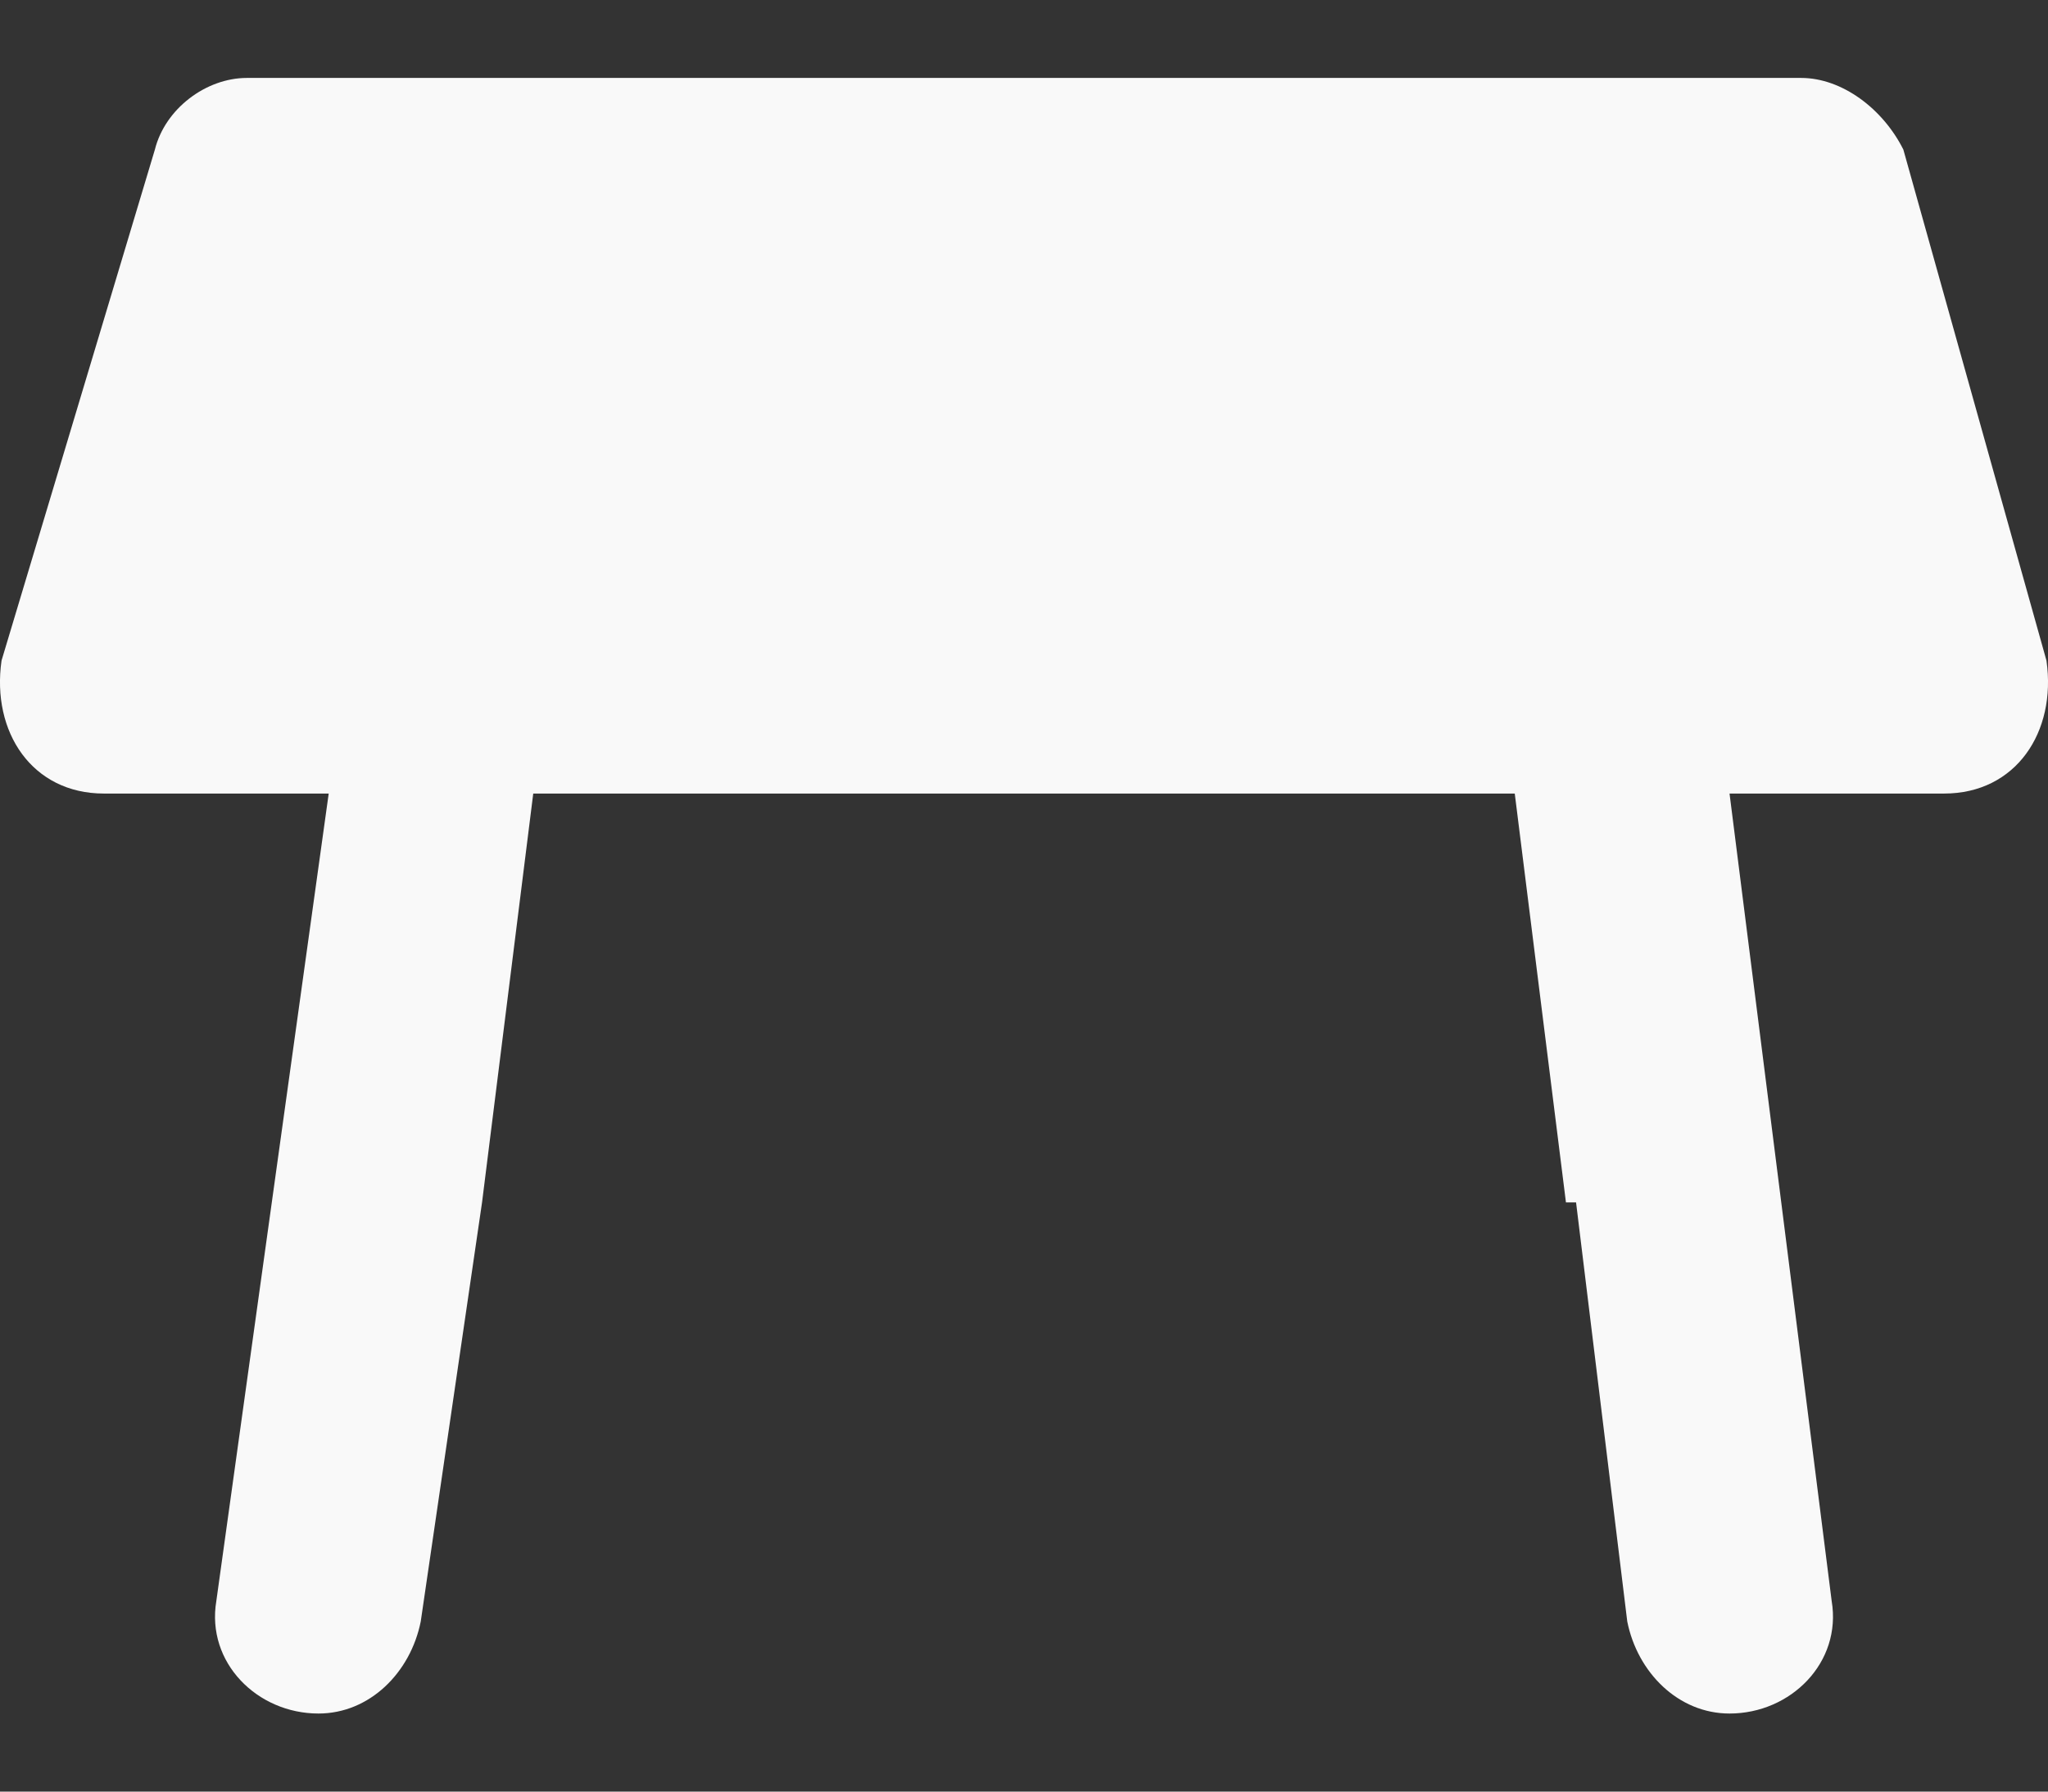 <svg width="16" height="14" viewBox="0 0 16 14" fill="none" xmlns="http://www.w3.org/2000/svg">
<rect x="0" y="0" width="16" height="14" fill="#333333" stroke="none"/>
<path d="M15.988 5.162L14.87 1.169C14.71 0.849 14.39 0.609 14.071 0.609H1.929C1.61 0.609 1.29 0.849 1.21 1.169L0.012 5.162C-0.068 5.722 0.252 6.201 0.811 6.201H2.568L1.69 12.511C1.61 12.991 2.009 13.39 2.488 13.39C2.888 13.39 3.207 13.07 3.287 12.671L3.766 9.396H12.313L12.713 12.671C12.793 13.07 13.112 13.39 13.512 13.39C13.991 13.39 14.39 12.991 14.31 12.511L13.512 6.201H15.189C15.748 6.201 16.068 5.722 15.988 5.162ZM3.766 9.396L4.166 6.201H11.834L12.234 9.396" fill="#F9F9F9"/>
</svg>
